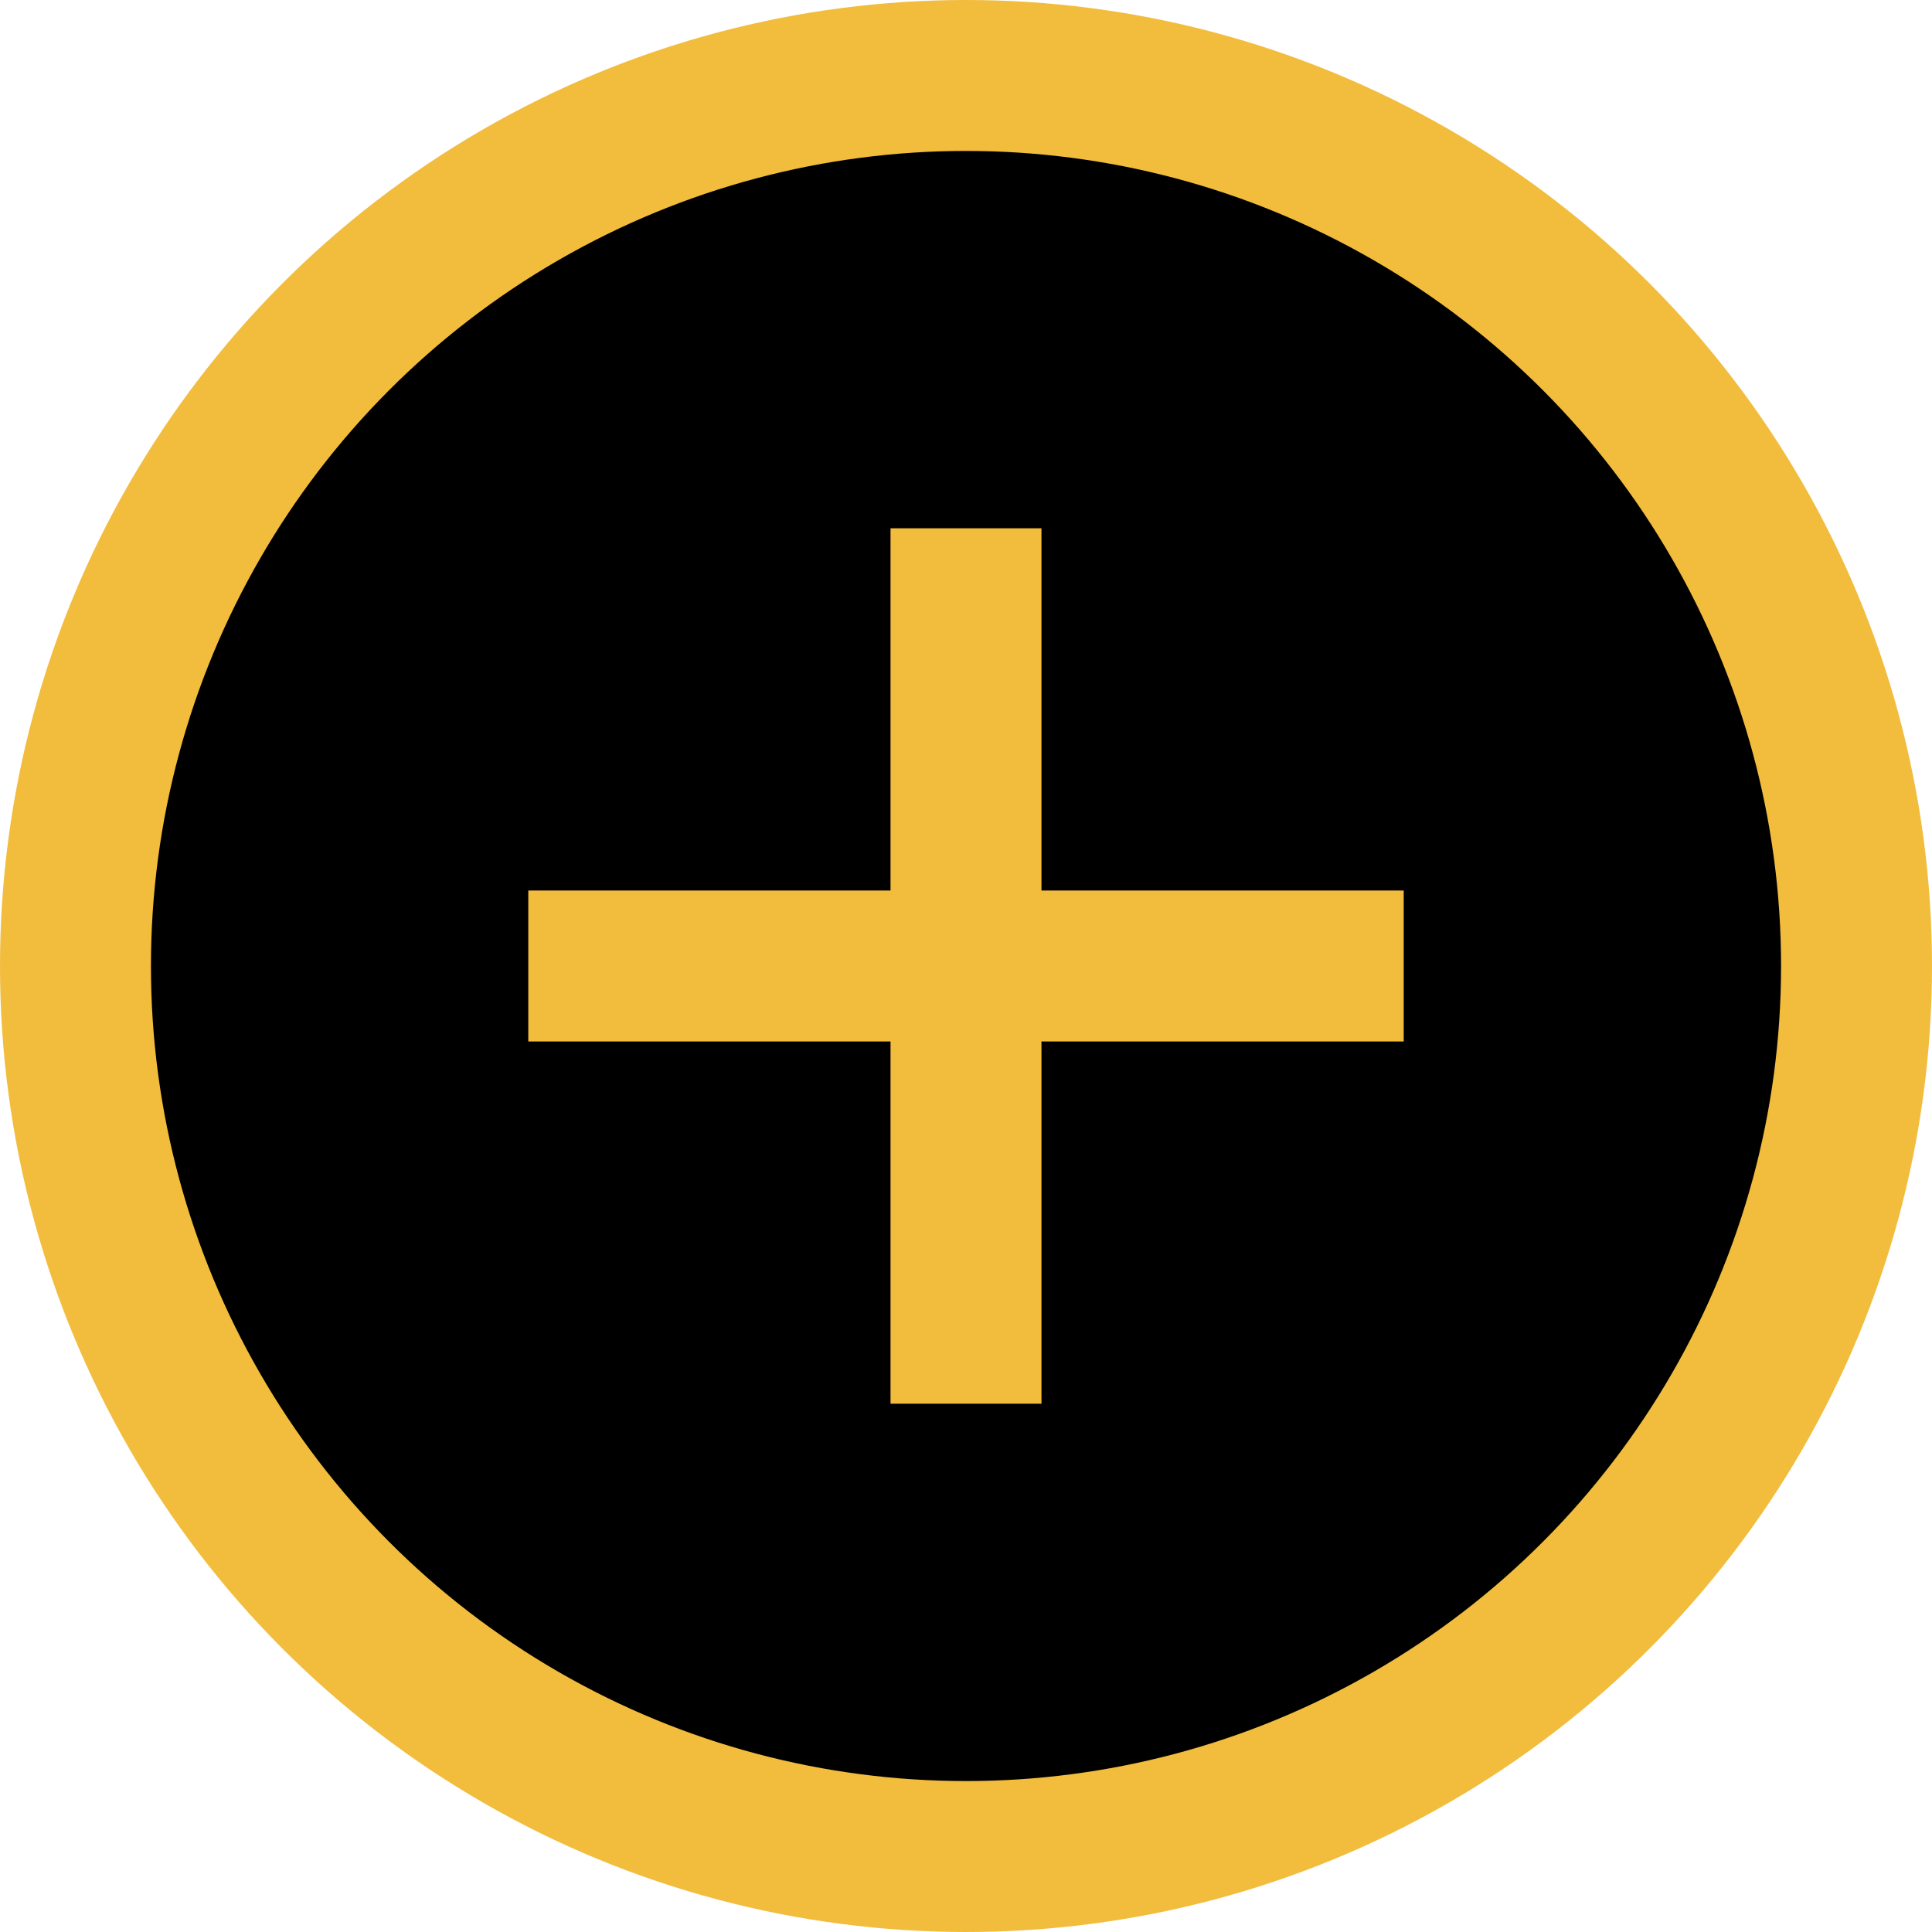 <svg width="16" height="16" viewBox="0 0 16 16" fill="none" xmlns="http://www.w3.org/2000/svg">
<circle cx="8" cy="8" r="7.375" fill="black" stroke="#F2BC3D" stroke-width="1.25"/>
<path d="M8 5V11M5 8H11" stroke="#F2BC3D" stroke-width="1.25" stroke-linecap="square"/>
</svg>
